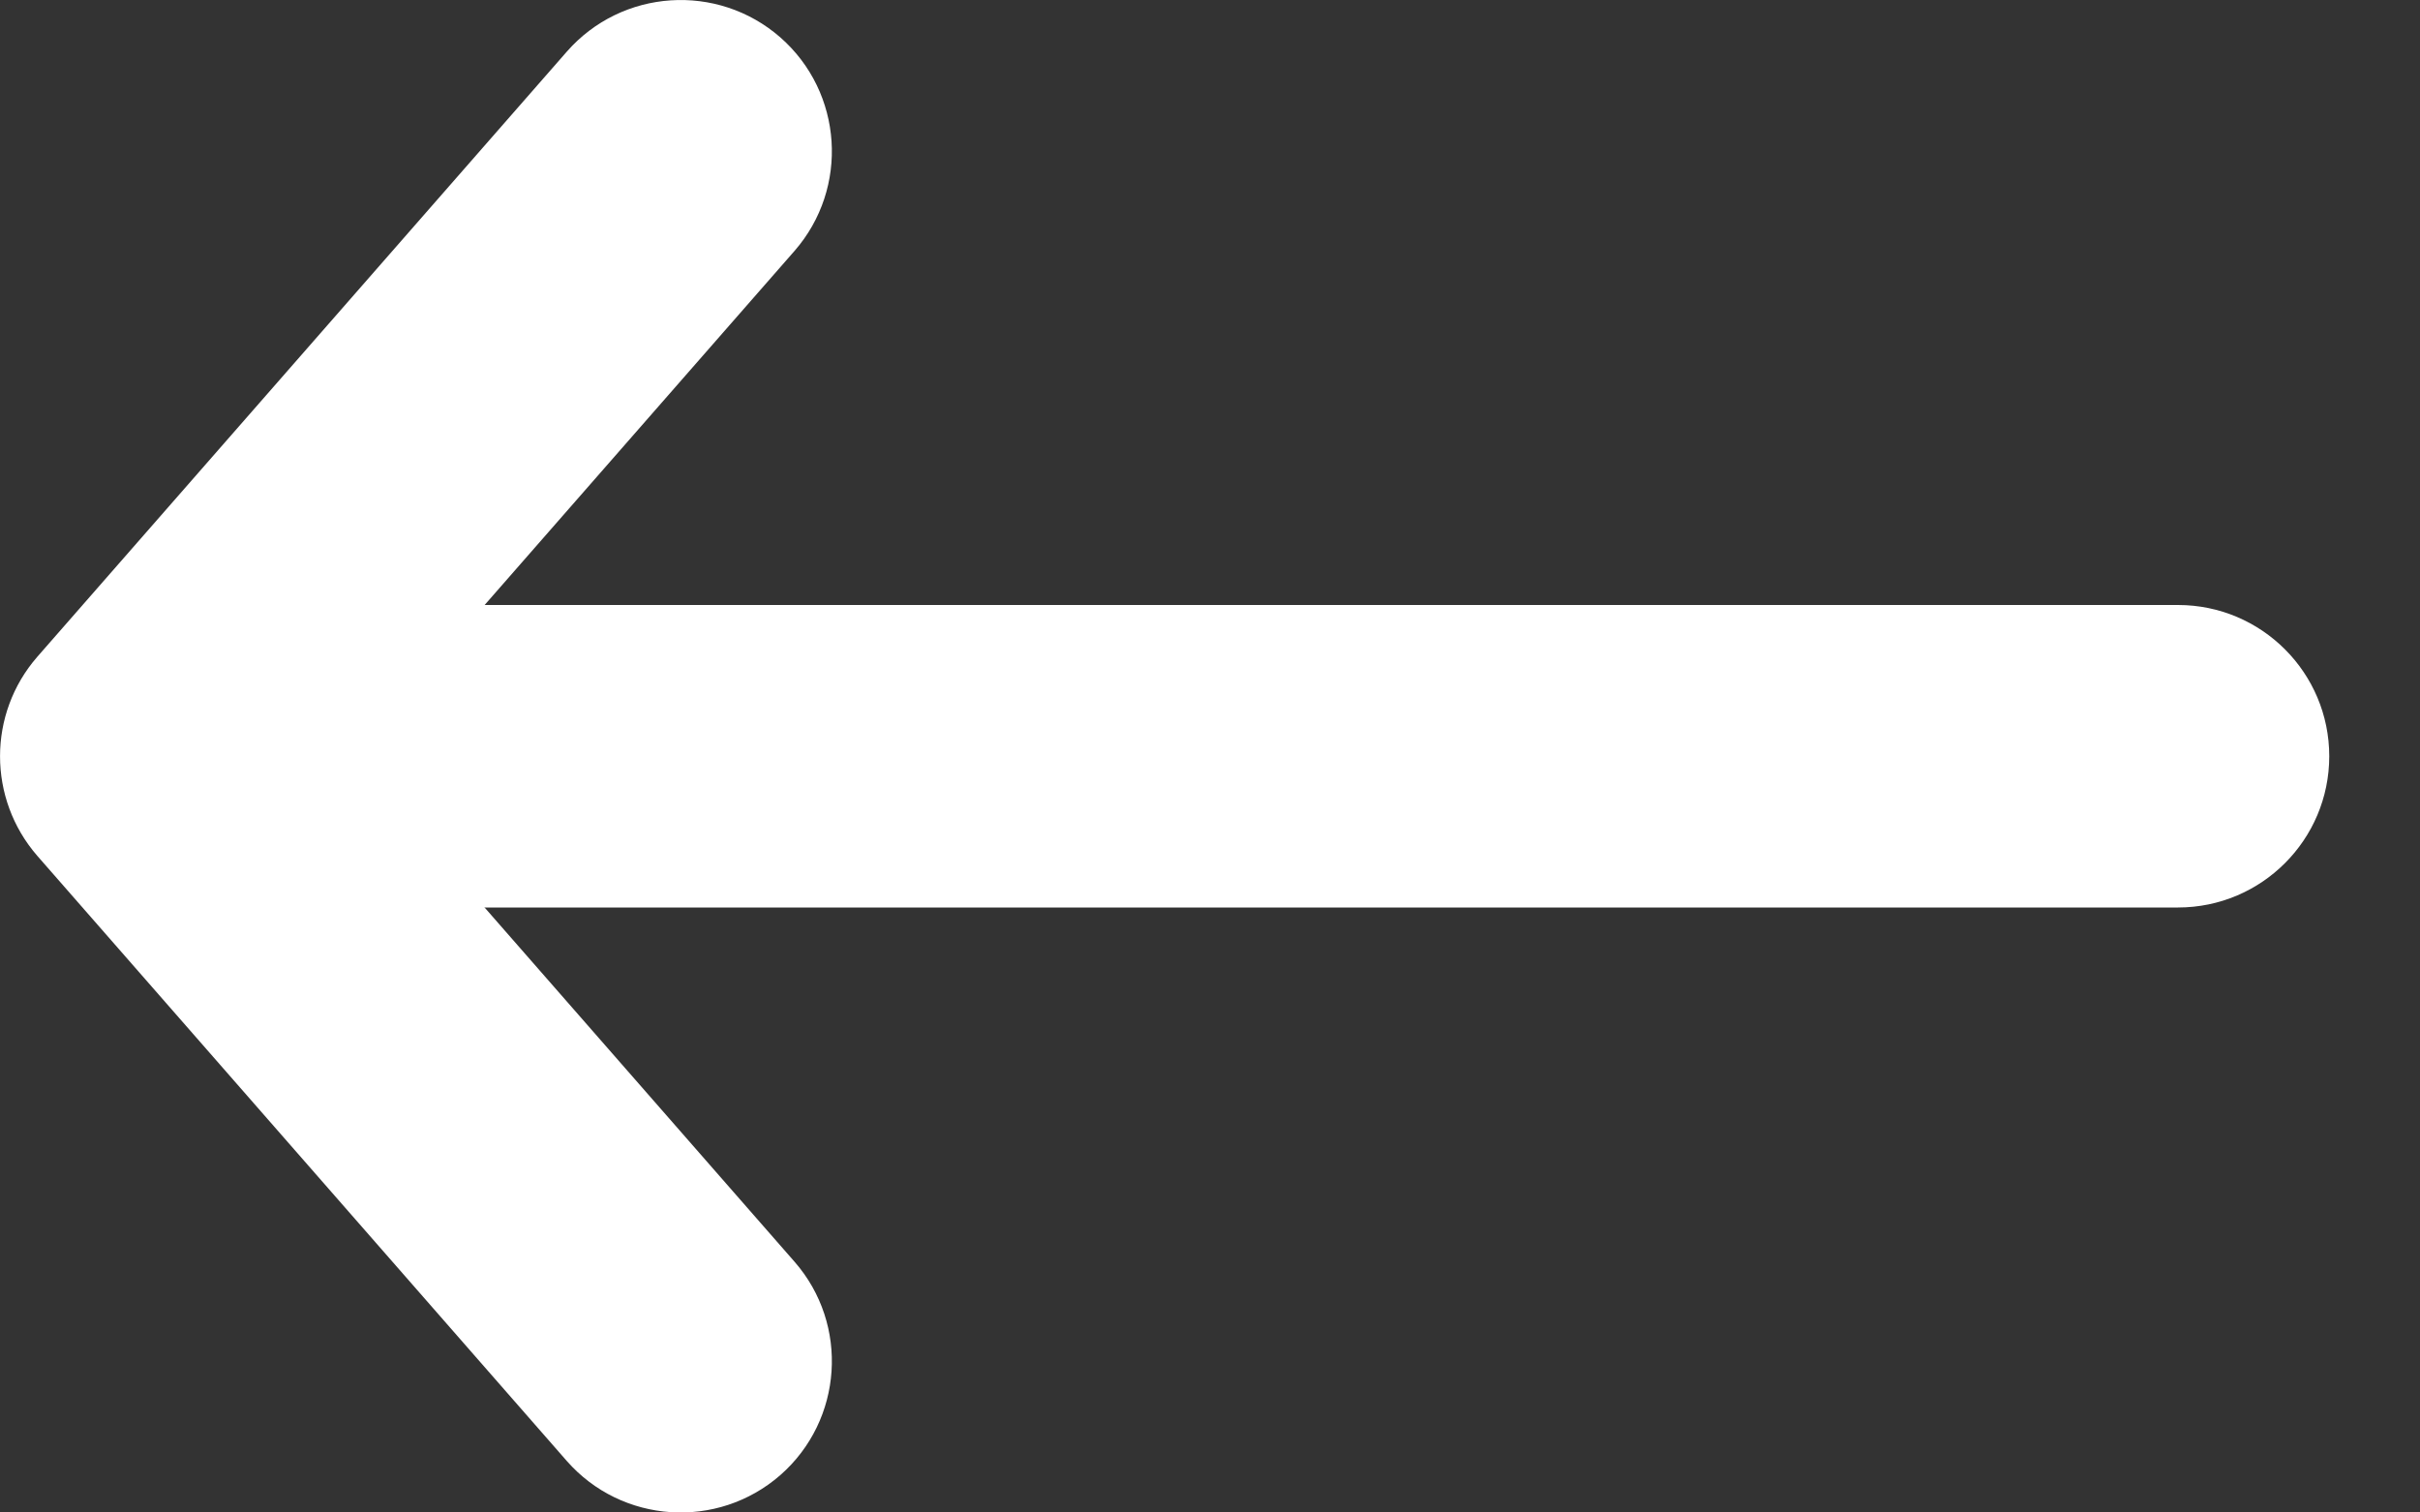 <svg width="16" height="10" viewBox="0 0 16 10" fill="none" xmlns="http://www.w3.org/2000/svg">
<rect x="0" y="0" width="16" height="10" fill="#333333" stroke="none"/>
<path fill-rule="evenodd" clip-rule="evenodd" d="M5.159 0.247C5.574 0.611 5.616 1.243 5.253 1.659L2.329 5L5.253 8.342C5.616 8.757 5.574 9.389 5.159 9.753C4.743 10.116 4.111 10.074 3.747 9.659L0.247 5.659C-0.082 5.281 -0.082 4.719 0.247 4.342L3.747 0.342C4.111 -0.074 4.743 -0.116 5.159 0.247Z" fill="white"/>
<path fill-rule="evenodd" clip-rule="evenodd" d="M1 5C1 4.448 1.448 4 2 4H14.4C14.952 4 15.4 4.448 15.4 5C15.4 5.552 14.952 6 14.4 6H2C1.448 6 1 5.552 1 5Z" fill="white"/>
</svg>
